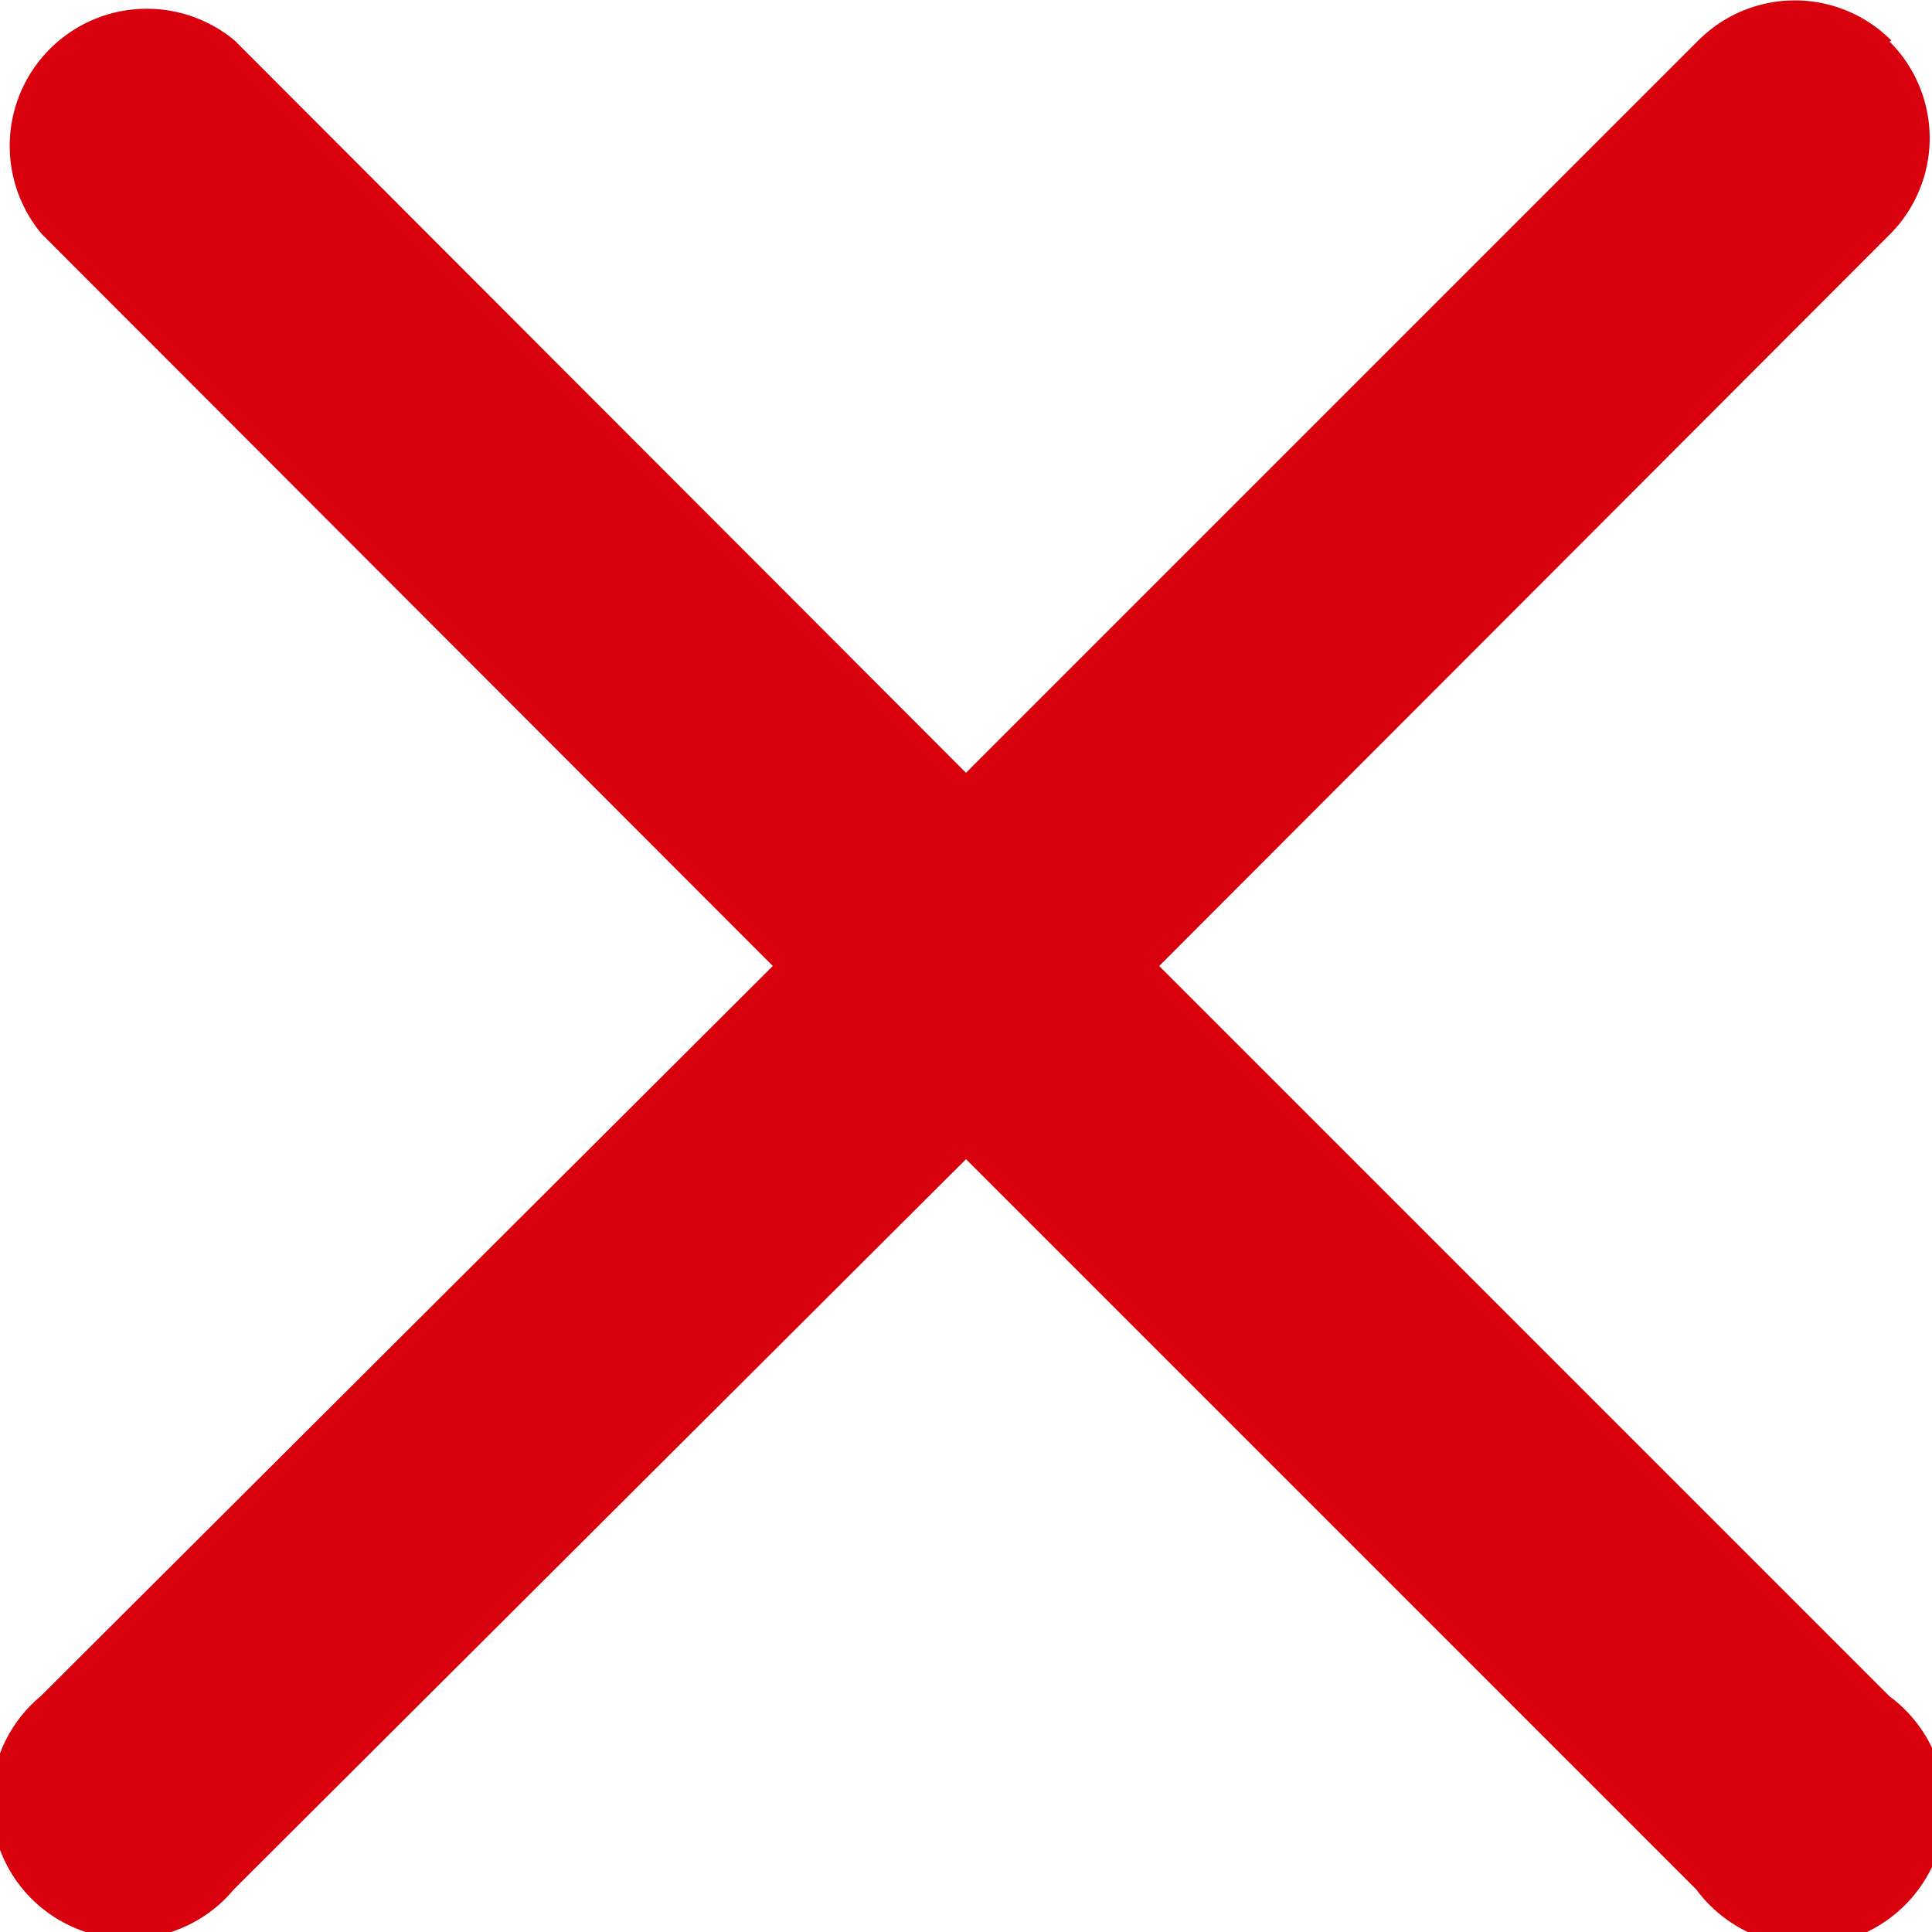 <svg xmlns="http://www.w3.org/2000/svg" viewBox="0 0 20 20"><defs><style>.cls-1{fill:#d9000d;}</style></defs><g id="Calque_2" data-name="Calque 2"><g id="Calque_1-2" data-name="Calque 1"><path id="Tracé_33335" data-name="Tracé 33335" class="cls-1" d="M19.58.42a1.41,1.41,0,0,0-2,0h0L10,8,2.43.42a1.42,1.42,0,0,0-2,2h0L8,10,.42,17.56a1.42,1.42,0,1,0,2,2L10,12l7.56,7.56a1.43,1.43,0,1,0,2-2L12,10l7.56-7.57a1.41,1.41,0,0,0,0-2Z"/></g></g></svg>